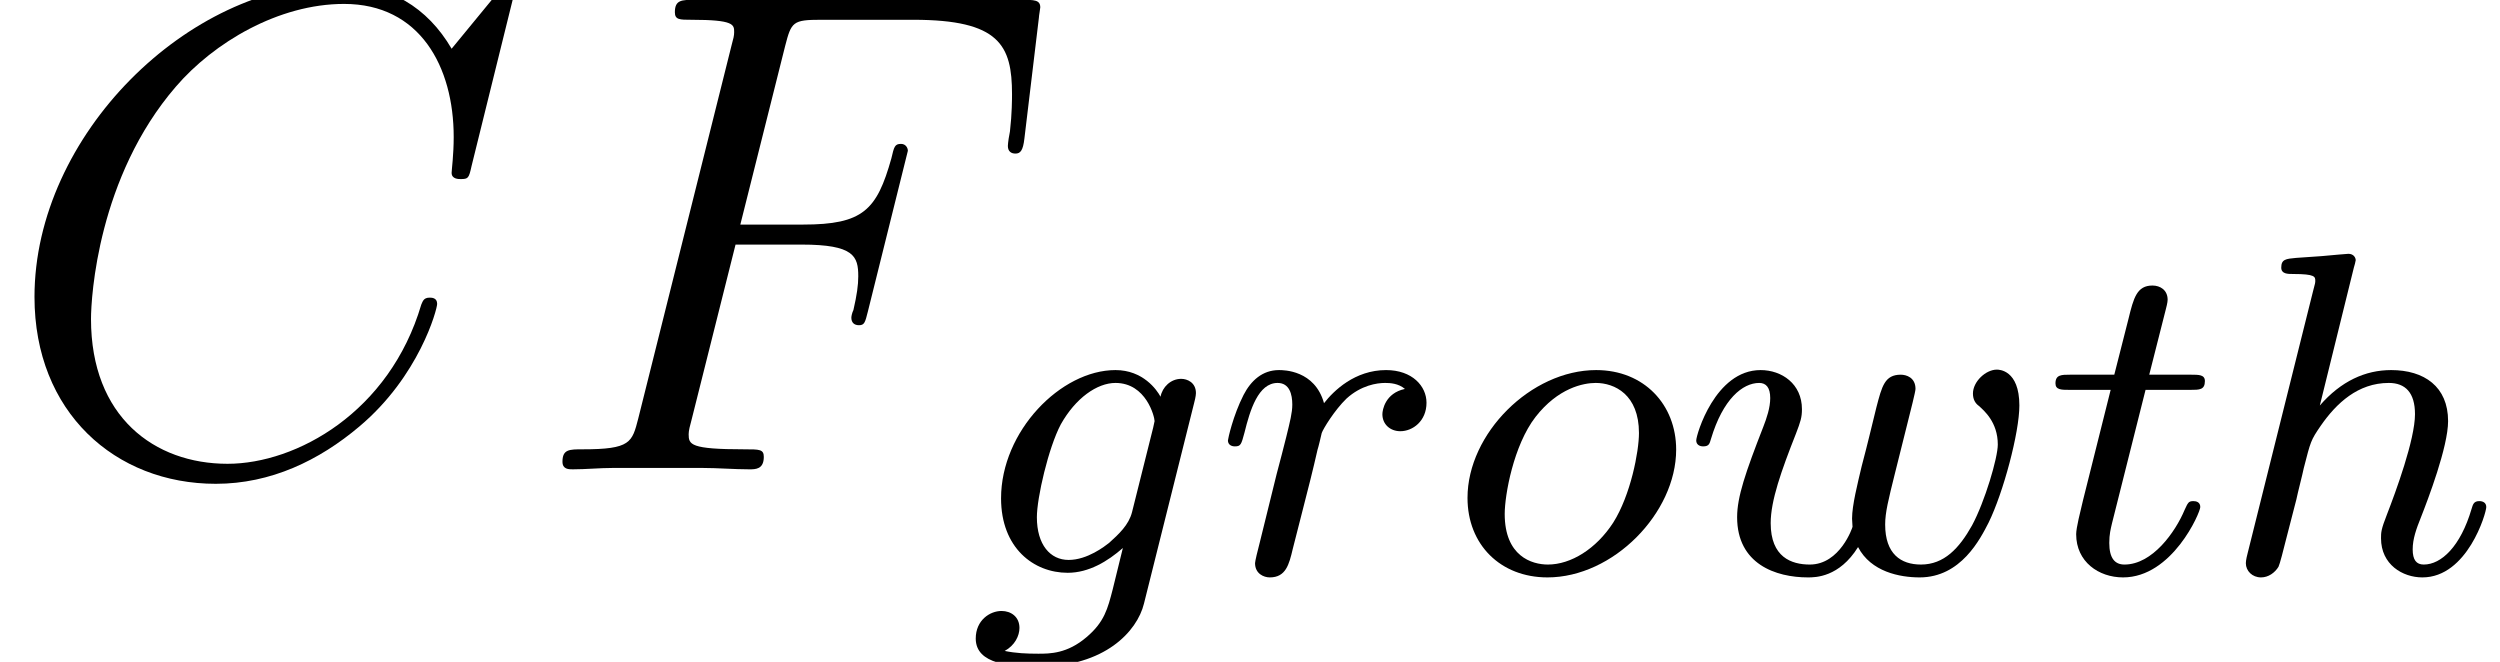 <?xml version='1.0'?>
<!-- This file was generated by dvisvgm 1.6 -->
<svg height='11.476pt' version='1.1' viewBox='56.413 57.615 43.349 11.476' width='43.349pt' xmlns='http://www.w3.org/2000/svg' xmlns:xlink='http://www.w3.org/1999/xlink'>
<defs>
<path d='M3.953 -2.941C3.985 -3.061 3.985 -3.108 3.985 -3.116C3.985 -3.3 3.834 -3.363 3.73 -3.363C3.547 -3.363 3.403 -3.22 3.371 -3.053C3.308 -3.172 3.068 -3.515 2.59 -3.515C1.642 -3.515 0.606 -2.455 0.606 -1.291C0.606 -0.43 1.172 0 1.761 0C2.128 0 2.455 -0.199 2.718 -0.43L2.542 0.287C2.455 0.622 2.399 0.853 2.088 1.116C1.753 1.403 1.451 1.403 1.251 1.403S0.861 1.395 0.669 1.355C0.845 1.259 0.925 1.092 0.925 0.956C0.925 0.765 0.781 0.662 0.614 0.662C0.414 0.662 0.167 0.821 0.167 1.14C0.167 1.594 0.789 1.626 1.267 1.626C2.399 1.626 2.965 1.02 3.084 0.534L3.953 -2.941ZM2.877 -1.052C2.821 -0.829 2.646 -0.669 2.479 -0.518C2.407 -0.462 2.104 -0.223 1.777 -0.223C1.459 -0.223 1.227 -0.486 1.227 -0.964C1.227 -1.299 1.427 -2.168 1.642 -2.574C1.897 -3.029 2.271 -3.292 2.59 -3.292C3.124 -3.292 3.268 -2.702 3.268 -2.63L3.244 -2.519L2.877 -1.052Z' id='g0-103'/>
<path d='M2.327 -5.292C2.335 -5.308 2.359 -5.412 2.359 -5.42C2.359 -5.46 2.327 -5.531 2.232 -5.531C2.2 -5.531 1.953 -5.507 1.769 -5.491L1.323 -5.46C1.148 -5.444 1.068 -5.436 1.068 -5.292C1.068 -5.181 1.18 -5.181 1.275 -5.181C1.658 -5.181 1.658 -5.133 1.658 -5.061C1.658 -5.037 1.658 -5.021 1.618 -4.878L0.486 -0.343C0.454 -0.223 0.454 -0.175 0.454 -0.167C0.454 -0.032 0.566 0.08 0.717 0.08C0.845 0.08 0.956 0 1.02 -0.104C1.044 -0.151 1.108 -0.406 1.148 -0.566L1.331 -1.275C1.355 -1.395 1.435 -1.698 1.459 -1.817C1.578 -2.279 1.578 -2.295 1.753 -2.55C2.024 -2.941 2.399 -3.292 2.933 -3.292C3.22 -3.292 3.387 -3.124 3.387 -2.75C3.387 -2.311 3.053 -1.403 2.901 -1.012C2.798 -0.749 2.798 -0.701 2.798 -0.598C2.798 -0.143 3.172 0.08 3.515 0.08C4.296 0.08 4.623 -1.036 4.623 -1.14C4.623 -1.219 4.559 -1.243 4.503 -1.243C4.407 -1.243 4.392 -1.188 4.368 -1.108C4.176 -0.454 3.842 -0.143 3.539 -0.143C3.411 -0.143 3.347 -0.223 3.347 -0.406S3.411 -0.765 3.491 -0.964C3.61 -1.267 3.961 -2.184 3.961 -2.63C3.961 -3.228 3.547 -3.515 2.973 -3.515C2.527 -3.515 2.104 -3.324 1.737 -2.901L2.327 -5.292Z' id='g0-104'/>
<path d='M3.969 -2.136C3.969 -2.917 3.411 -3.515 2.582 -3.515C1.451 -3.515 0.351 -2.415 0.351 -1.299C0.351 -0.486 0.925 0.08 1.737 0.08C2.877 0.08 3.969 -1.036 3.969 -2.136ZM1.745 -0.143C1.466 -0.143 0.996 -0.287 0.996 -1.02C0.996 -1.347 1.148 -2.208 1.53 -2.702C1.921 -3.204 2.359 -3.292 2.574 -3.292C2.901 -3.292 3.324 -3.092 3.324 -2.423C3.324 -2.104 3.18 -1.347 2.877 -0.869C2.582 -0.414 2.144 -0.143 1.745 -0.143Z' id='g0-111'/>
<path d='M1.538 -1.1C1.626 -1.443 1.714 -1.785 1.793 -2.136C1.801 -2.152 1.857 -2.383 1.865 -2.423C1.889 -2.495 2.088 -2.821 2.295 -3.021C2.55 -3.252 2.821 -3.292 2.965 -3.292C3.053 -3.292 3.196 -3.284 3.308 -3.188C2.965 -3.116 2.917 -2.821 2.917 -2.75C2.917 -2.574 3.053 -2.455 3.228 -2.455C3.443 -2.455 3.682 -2.63 3.682 -2.949C3.682 -3.236 3.435 -3.515 2.981 -3.515C2.439 -3.515 2.072 -3.156 1.905 -2.941C1.745 -3.515 1.203 -3.515 1.124 -3.515C0.837 -3.515 0.638 -3.332 0.51 -3.084C0.327 -2.726 0.239 -2.319 0.239 -2.295C0.239 -2.224 0.295 -2.192 0.359 -2.192C0.462 -2.192 0.47 -2.224 0.526 -2.431C0.622 -2.821 0.765 -3.292 1.1 -3.292C1.307 -3.292 1.355 -3.092 1.355 -2.917C1.355 -2.774 1.315 -2.622 1.251 -2.359C1.235 -2.295 1.116 -1.825 1.084 -1.714L0.789 -0.518C0.757 -0.399 0.709 -0.199 0.709 -0.167C0.709 0.016 0.861 0.08 0.964 0.08C1.243 0.08 1.299 -0.143 1.363 -0.414L1.538 -1.1Z' id='g0-114'/>
<path d='M1.761 -3.172H2.542C2.694 -3.172 2.79 -3.172 2.79 -3.324C2.79 -3.435 2.686 -3.435 2.55 -3.435H1.825L2.112 -4.567C2.144 -4.686 2.144 -4.726 2.144 -4.734C2.144 -4.902 2.016 -4.981 1.881 -4.981C1.61 -4.981 1.554 -4.766 1.466 -4.407L1.219 -3.435H0.454C0.303 -3.435 0.199 -3.435 0.199 -3.284C0.199 -3.172 0.303 -3.172 0.438 -3.172H1.156L0.677 -1.259C0.63 -1.06 0.558 -0.781 0.558 -0.669C0.558 -0.191 0.948 0.08 1.371 0.08C2.224 0.08 2.71 -1.044 2.71 -1.14C2.71 -1.227 2.638 -1.243 2.59 -1.243C2.503 -1.243 2.495 -1.211 2.439 -1.092C2.279 -0.709 1.881 -0.143 1.395 -0.143C1.227 -0.143 1.132 -0.255 1.132 -0.518C1.132 -0.669 1.156 -0.757 1.18 -0.861L1.761 -3.172Z' id='g0-116'/>
<path d='M3.905 -2.606C3.953 -2.798 4.041 -3.14 4.041 -3.188C4.041 -3.387 3.881 -3.435 3.786 -3.435C3.507 -3.435 3.459 -3.236 3.363 -2.869C3.26 -2.455 3.228 -2.303 3.108 -1.849C3.037 -1.546 2.941 -1.172 2.941 -0.94C2.941 -0.901 2.949 -0.837 2.949 -0.797C2.949 -0.789 2.734 -0.143 2.208 -0.143C1.889 -0.143 1.53 -0.271 1.53 -0.861C1.53 -1.251 1.714 -1.769 1.969 -2.415C2.048 -2.622 2.072 -2.694 2.072 -2.837C2.072 -3.276 1.722 -3.515 1.355 -3.515C0.566 -3.515 0.239 -2.391 0.239 -2.295C0.239 -2.224 0.295 -2.192 0.359 -2.192C0.462 -2.192 0.47 -2.24 0.494 -2.319C0.701 -3.013 1.044 -3.292 1.331 -3.292C1.451 -3.292 1.522 -3.212 1.522 -3.029C1.522 -2.861 1.459 -2.678 1.403 -2.534C1.092 -1.737 0.948 -1.315 0.948 -0.964C0.948 -0.151 1.618 0.08 2.176 0.08C2.303 0.08 2.718 0.08 3.045 -0.446C3.268 -0.016 3.77 0.08 4.113 0.08C4.83 0.08 5.165 -0.59 5.308 -0.869C5.563 -1.387 5.842 -2.431 5.842 -2.901C5.842 -3.523 5.483 -3.523 5.452 -3.523C5.26 -3.523 5.037 -3.316 5.037 -3.108C5.037 -2.997 5.085 -2.933 5.141 -2.893C5.228 -2.813 5.468 -2.614 5.468 -2.224C5.468 -1.993 5.244 -1.235 5.021 -0.821C4.798 -0.422 4.535 -0.143 4.136 -0.143C3.786 -0.143 3.515 -0.327 3.515 -0.837C3.515 -1.044 3.571 -1.267 3.682 -1.714L3.905 -2.606Z' id='g0-119'/>
<path d='M8.931 -8.309C8.931 -8.416 8.847 -8.416 8.823 -8.416S8.751 -8.416 8.656 -8.297L7.831 -7.293C7.412 -8.01 6.755 -8.416 5.858 -8.416C3.276 -8.416 0.598 -5.798 0.598 -2.989C0.598 -0.992 1.997 0.251 3.742 0.251C4.698 0.251 5.535 -0.155 6.229 -0.741C7.269 -1.614 7.58 -2.774 7.58 -2.869C7.58 -2.977 7.484 -2.977 7.448 -2.977C7.34 -2.977 7.329 -2.905 7.305 -2.857C6.755 -0.992 5.141 -0.096 3.945 -0.096C2.678 -0.096 1.578 -0.909 1.578 -2.606C1.578 -2.989 1.698 -5.069 3.049 -6.635C3.706 -7.4 4.83 -8.07 5.966 -8.07C7.281 -8.07 7.867 -6.982 7.867 -5.762C7.867 -5.452 7.831 -5.189 7.831 -5.141C7.831 -5.033 7.95 -5.033 7.986 -5.033C8.118 -5.033 8.13 -5.045 8.177 -5.26L8.931 -8.309Z' id='g1-67'/>
<path d='M3.551 -3.897H4.698C5.607 -3.897 5.679 -3.694 5.679 -3.347C5.679 -3.192 5.655 -3.025 5.595 -2.762C5.571 -2.714 5.559 -2.654 5.559 -2.63C5.559 -2.546 5.607 -2.499 5.691 -2.499C5.786 -2.499 5.798 -2.546 5.846 -2.738L6.539 -5.523C6.539 -5.571 6.504 -5.643 6.42 -5.643C6.312 -5.643 6.3 -5.595 6.253 -5.392C6.001 -4.495 5.762 -4.244 4.722 -4.244H3.634L4.411 -7.34C4.519 -7.759 4.543 -7.795 5.033 -7.795H6.635C8.13 -7.795 8.345 -7.352 8.345 -6.504C8.345 -6.432 8.345 -6.169 8.309 -5.858C8.297 -5.81 8.273 -5.655 8.273 -5.607C8.273 -5.511 8.333 -5.475 8.404 -5.475C8.488 -5.475 8.536 -5.523 8.56 -5.738L8.811 -7.831C8.811 -7.867 8.835 -7.986 8.835 -8.01C8.835 -8.141 8.727 -8.141 8.512 -8.141H2.845C2.618 -8.141 2.499 -8.141 2.499 -7.926C2.499 -7.795 2.582 -7.795 2.786 -7.795C3.527 -7.795 3.527 -7.711 3.527 -7.58C3.527 -7.52 3.515 -7.472 3.479 -7.34L1.865 -0.885C1.757 -0.466 1.734 -0.347 0.897 -0.347C0.669 -0.347 0.55 -0.347 0.55 -0.132C0.55 0 0.658 0 0.729 0C0.956 0 1.196 -0.024 1.423 -0.024H2.977C3.24 -0.024 3.527 0 3.79 0C3.897 0 4.041 0 4.041 -0.215C4.041 -0.347 3.969 -0.347 3.706 -0.347C2.762 -0.347 2.738 -0.43 2.738 -0.61C2.738 -0.669 2.762 -0.765 2.786 -0.849L3.551 -3.897Z' id='g1-70'/>
</defs>
<g id='page1'>
<use x='56.413' xlink:href='#g1-67' y='65.753'/>
<use x='65.616' xlink:href='#g1-70' y='65.753'/>
<use x='73.165' xlink:href='#g0-103' y='67.547'/>
<use x='77.466' xlink:href='#g0-114' y='67.547'/>
<use x='81.508' xlink:href='#g0-111' y='67.547'/>
<use x='85.586' xlink:href='#g0-119' y='67.547'/>
<use x='91.855' xlink:href='#g0-116' y='67.547'/>
<use x='94.901' xlink:href='#g0-104' y='67.547'/>
</g>
</svg>

